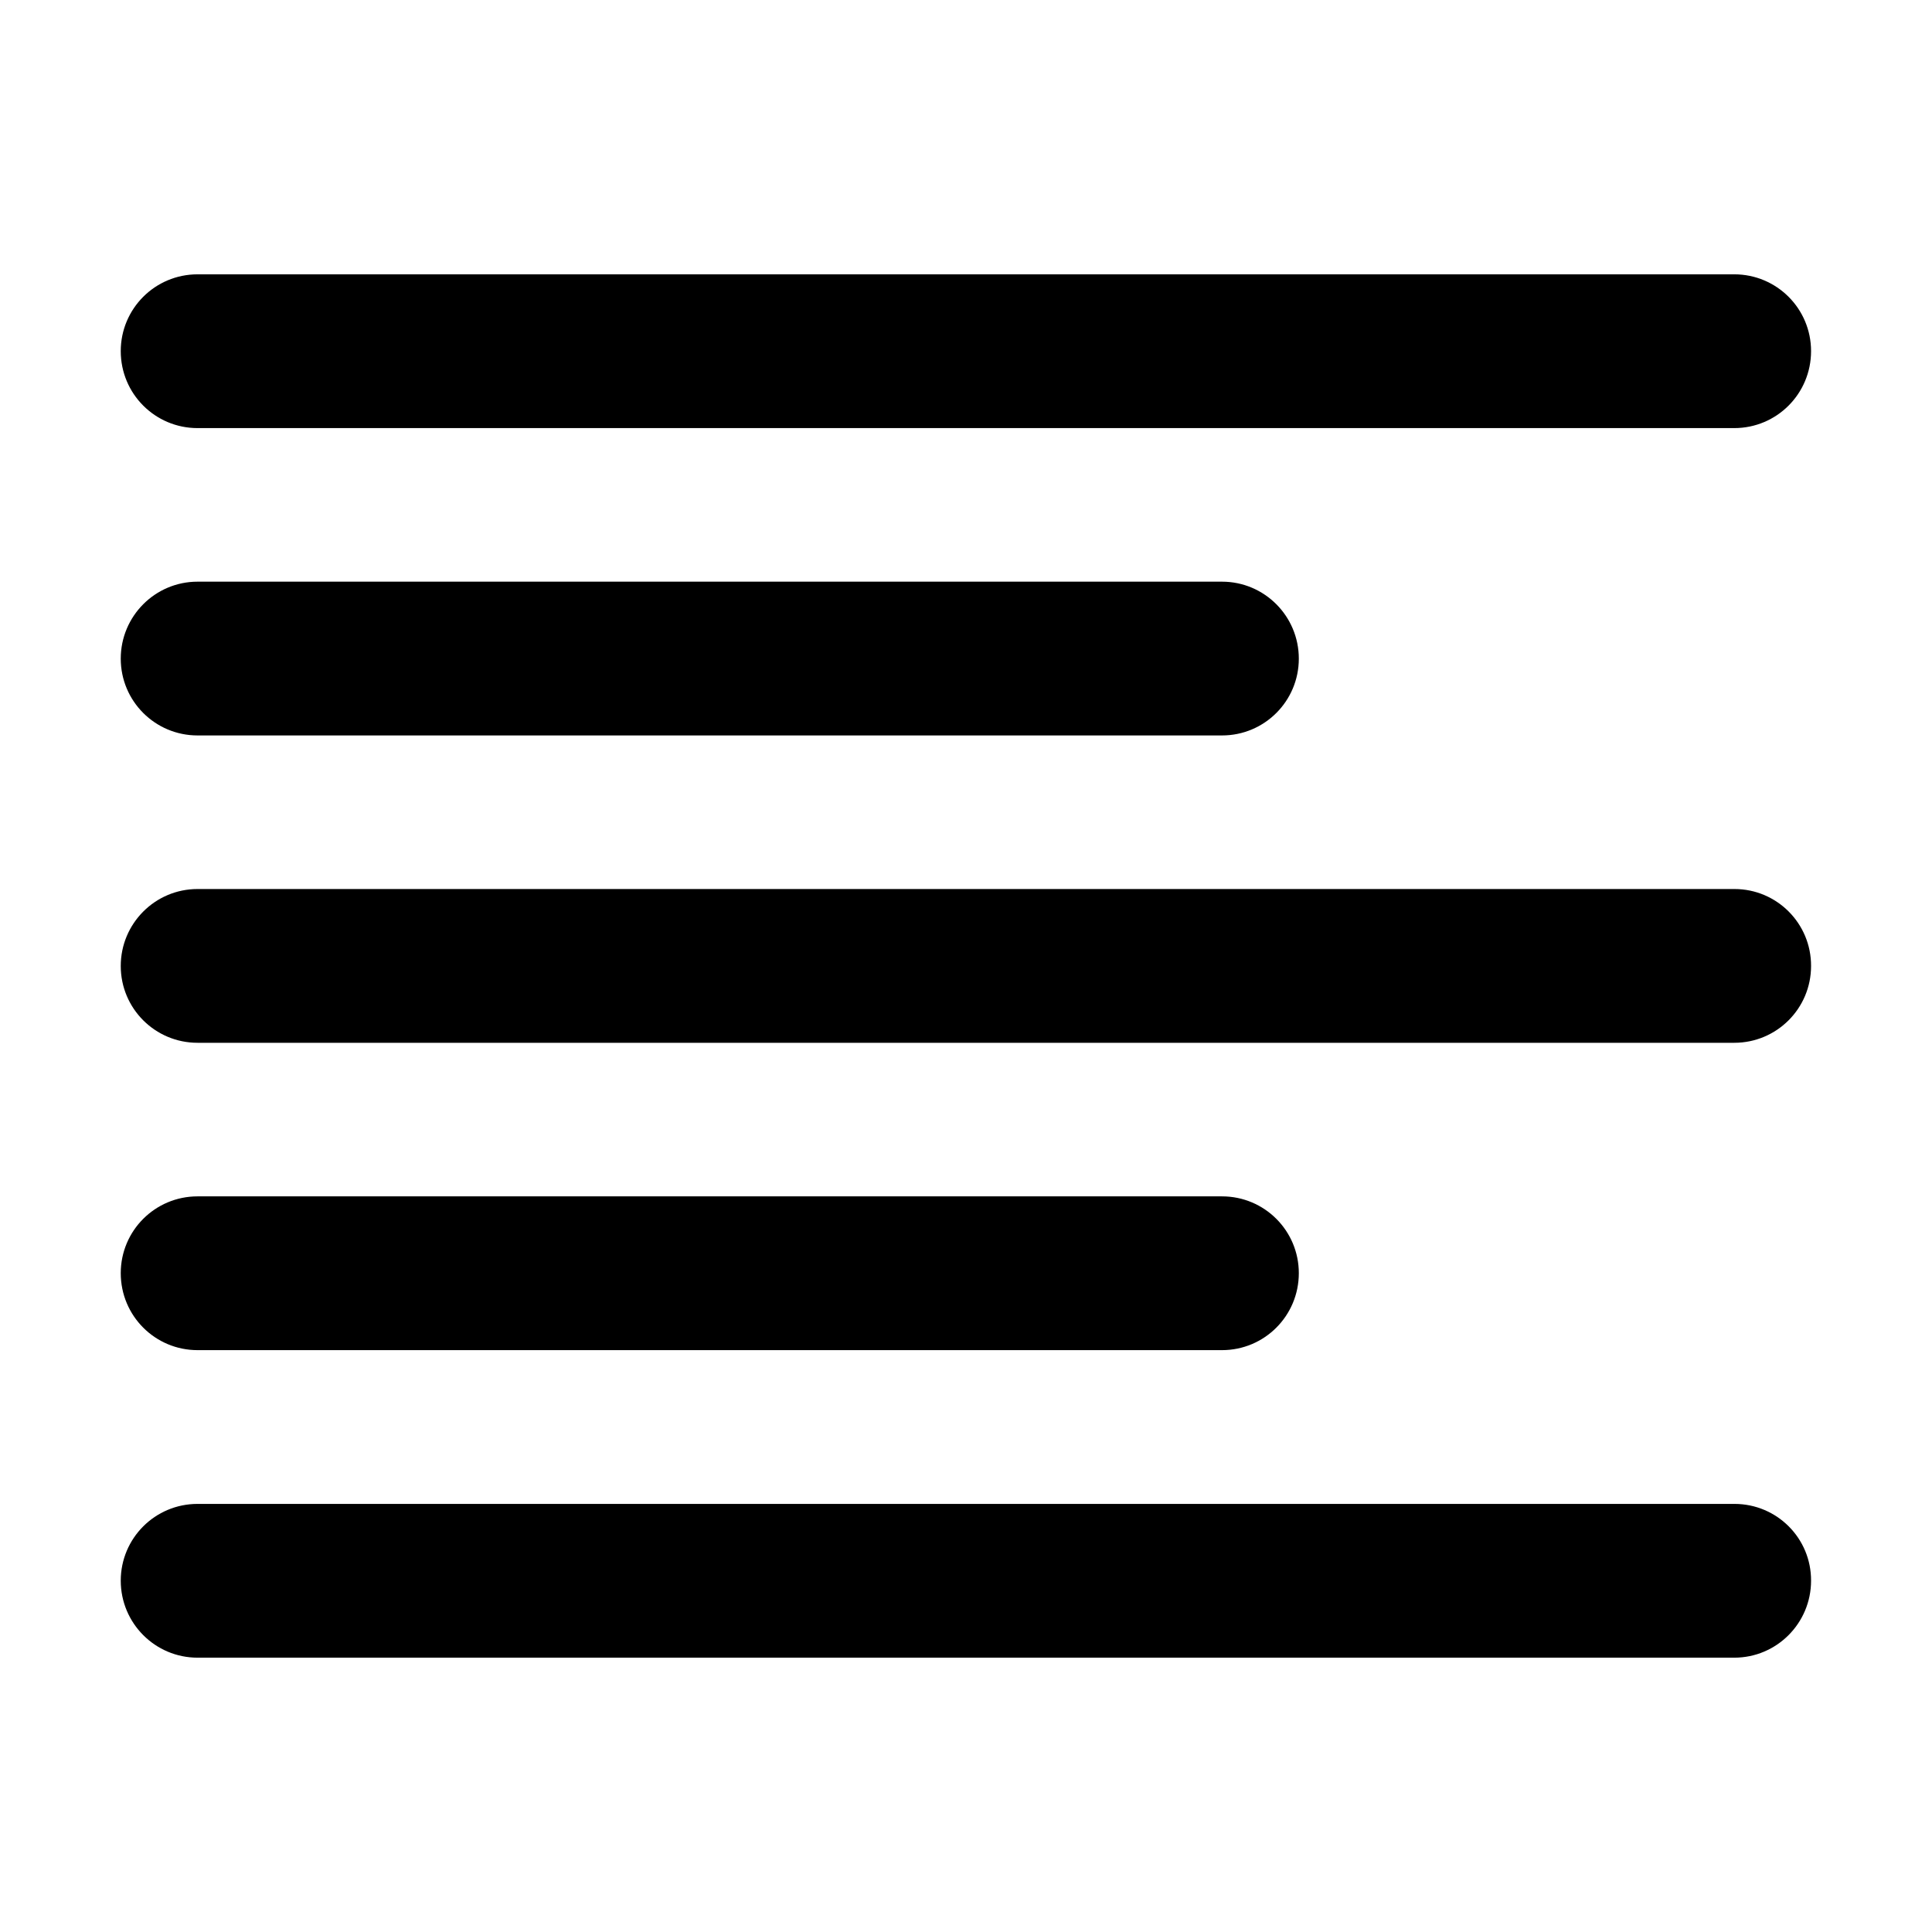 <svg class="icon" viewBox="0 0 1024 1024" xmlns="http://www.w3.org/2000/svg" width="25" height="25"><path d="M104.7 715.6h543c22.5 0 40.7-18.2 40.7-40.8 0-22.5-18.2-40.7-40.7-40.7h-543c-22.5 0-40.7 18.2-40.7 40.7 0 22.6 18.2 40.8 40.7 40.8zm0-325.8h543c22.5 0 40.7-18.2 40.7-40.7 0-22.5-18.2-40.8-40.7-40.8h-543c-22.5 0-40.7 18.3-40.7 40.8 0 22.5 18.2 40.7 40.7 40.7zm814.6 407.3H104.7c-22.5 0-40.7 18.2-40.7 40.7 0 22.5 18.2 40.8 40.7 40.8h814.5c22.5 0 40.7-18.3 40.7-40.8.1-22.5-18.1-40.7-40.6-40.7zm0-325.9H104.7C82.2 471.2 64 489.5 64 512c0 22.5 18.2 40.7 40.7 40.7h814.5c22.5 0 40.7-18.2 40.7-40.7.1-22.5-18.1-40.8-40.6-40.8zM104.7 226.9h814.5c22.5 0 40.7-18.2 40.7-40.8 0-22.5-18.2-40.7-40.7-40.7H104.7c-22.5 0-40.7 18.2-40.7 40.7 0 22.6 18.2 40.8 40.7 40.8z" fill="currentColor"/></svg>
